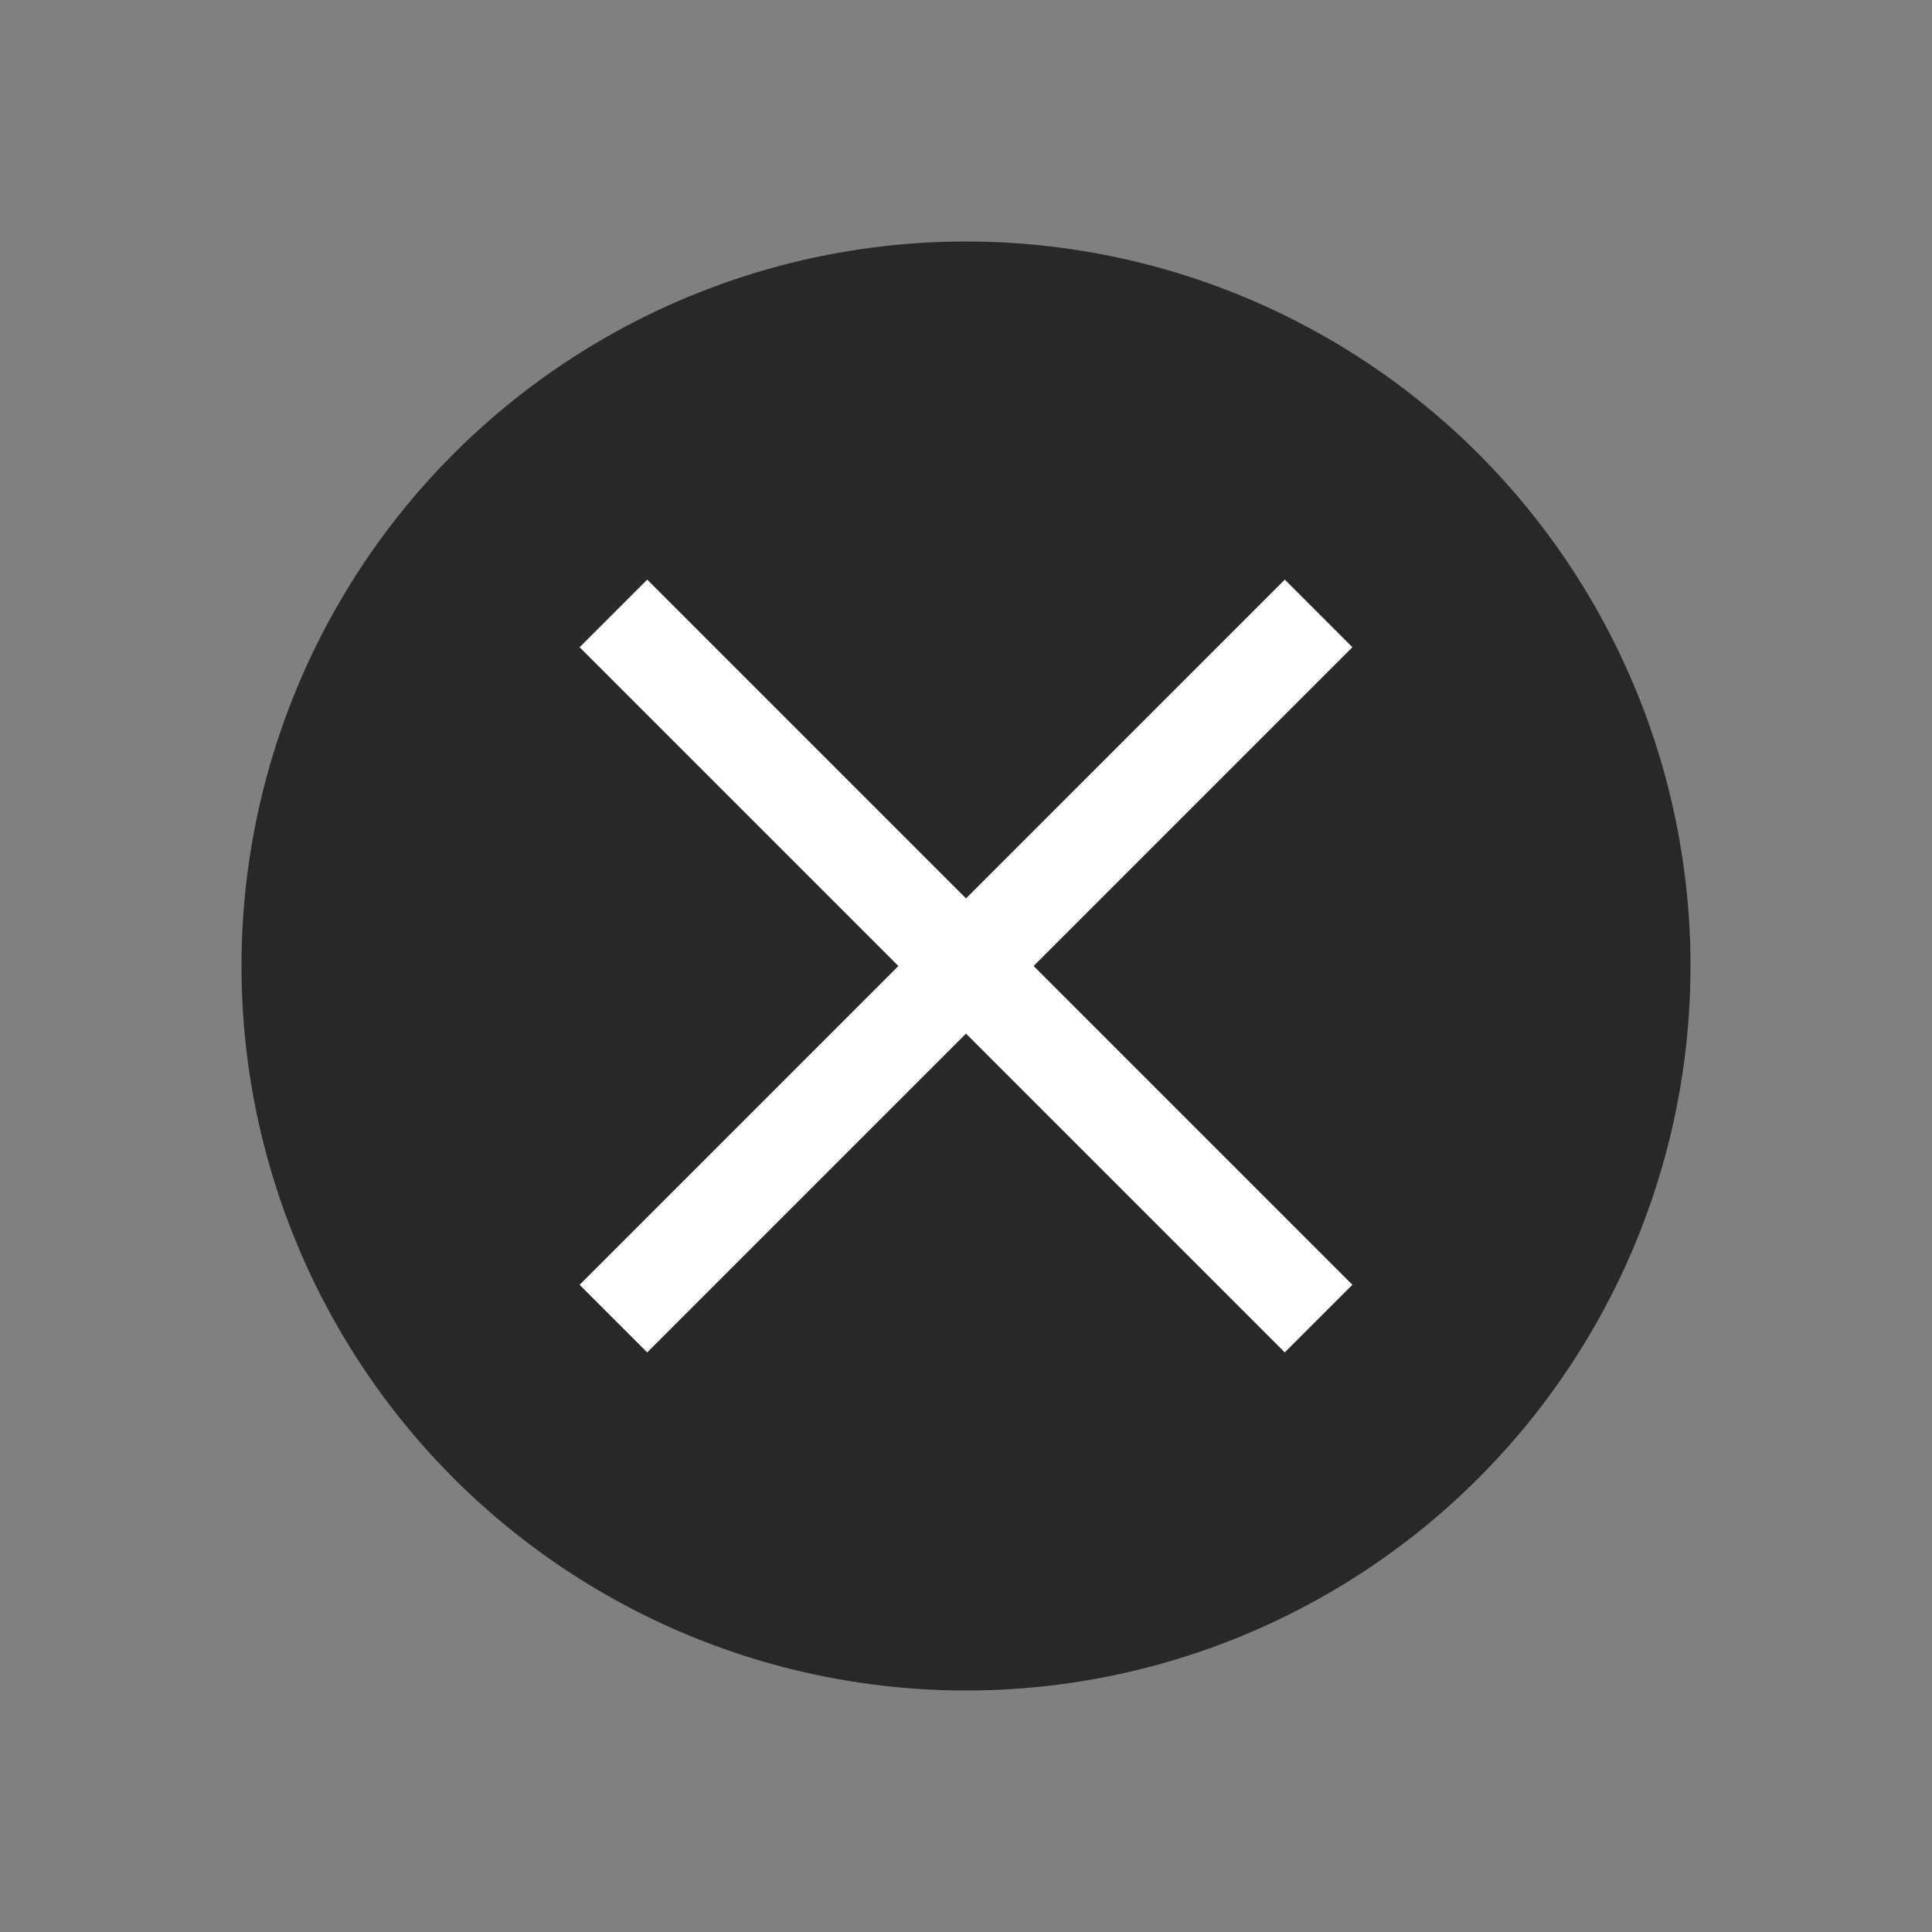 <svg width="40" height="40" viewBox="0 0 40 40" fill="none" xmlns="http://www.w3.org/2000/svg">
<rect x="0" y="0" width="40" height="40" fill="#808080" stroke="none"/>
<circle cx="20" cy="20" r="15" fill="#282828"/>
<path d="M28 13.4L26.6 12L20 18.6L13.4 12L12 13.4L18.6 20L12 26.6L13.4 28L20 21.4L26.6 28L28 26.6L21.4 20L28 13.4Z" fill="white"/>
</svg>
